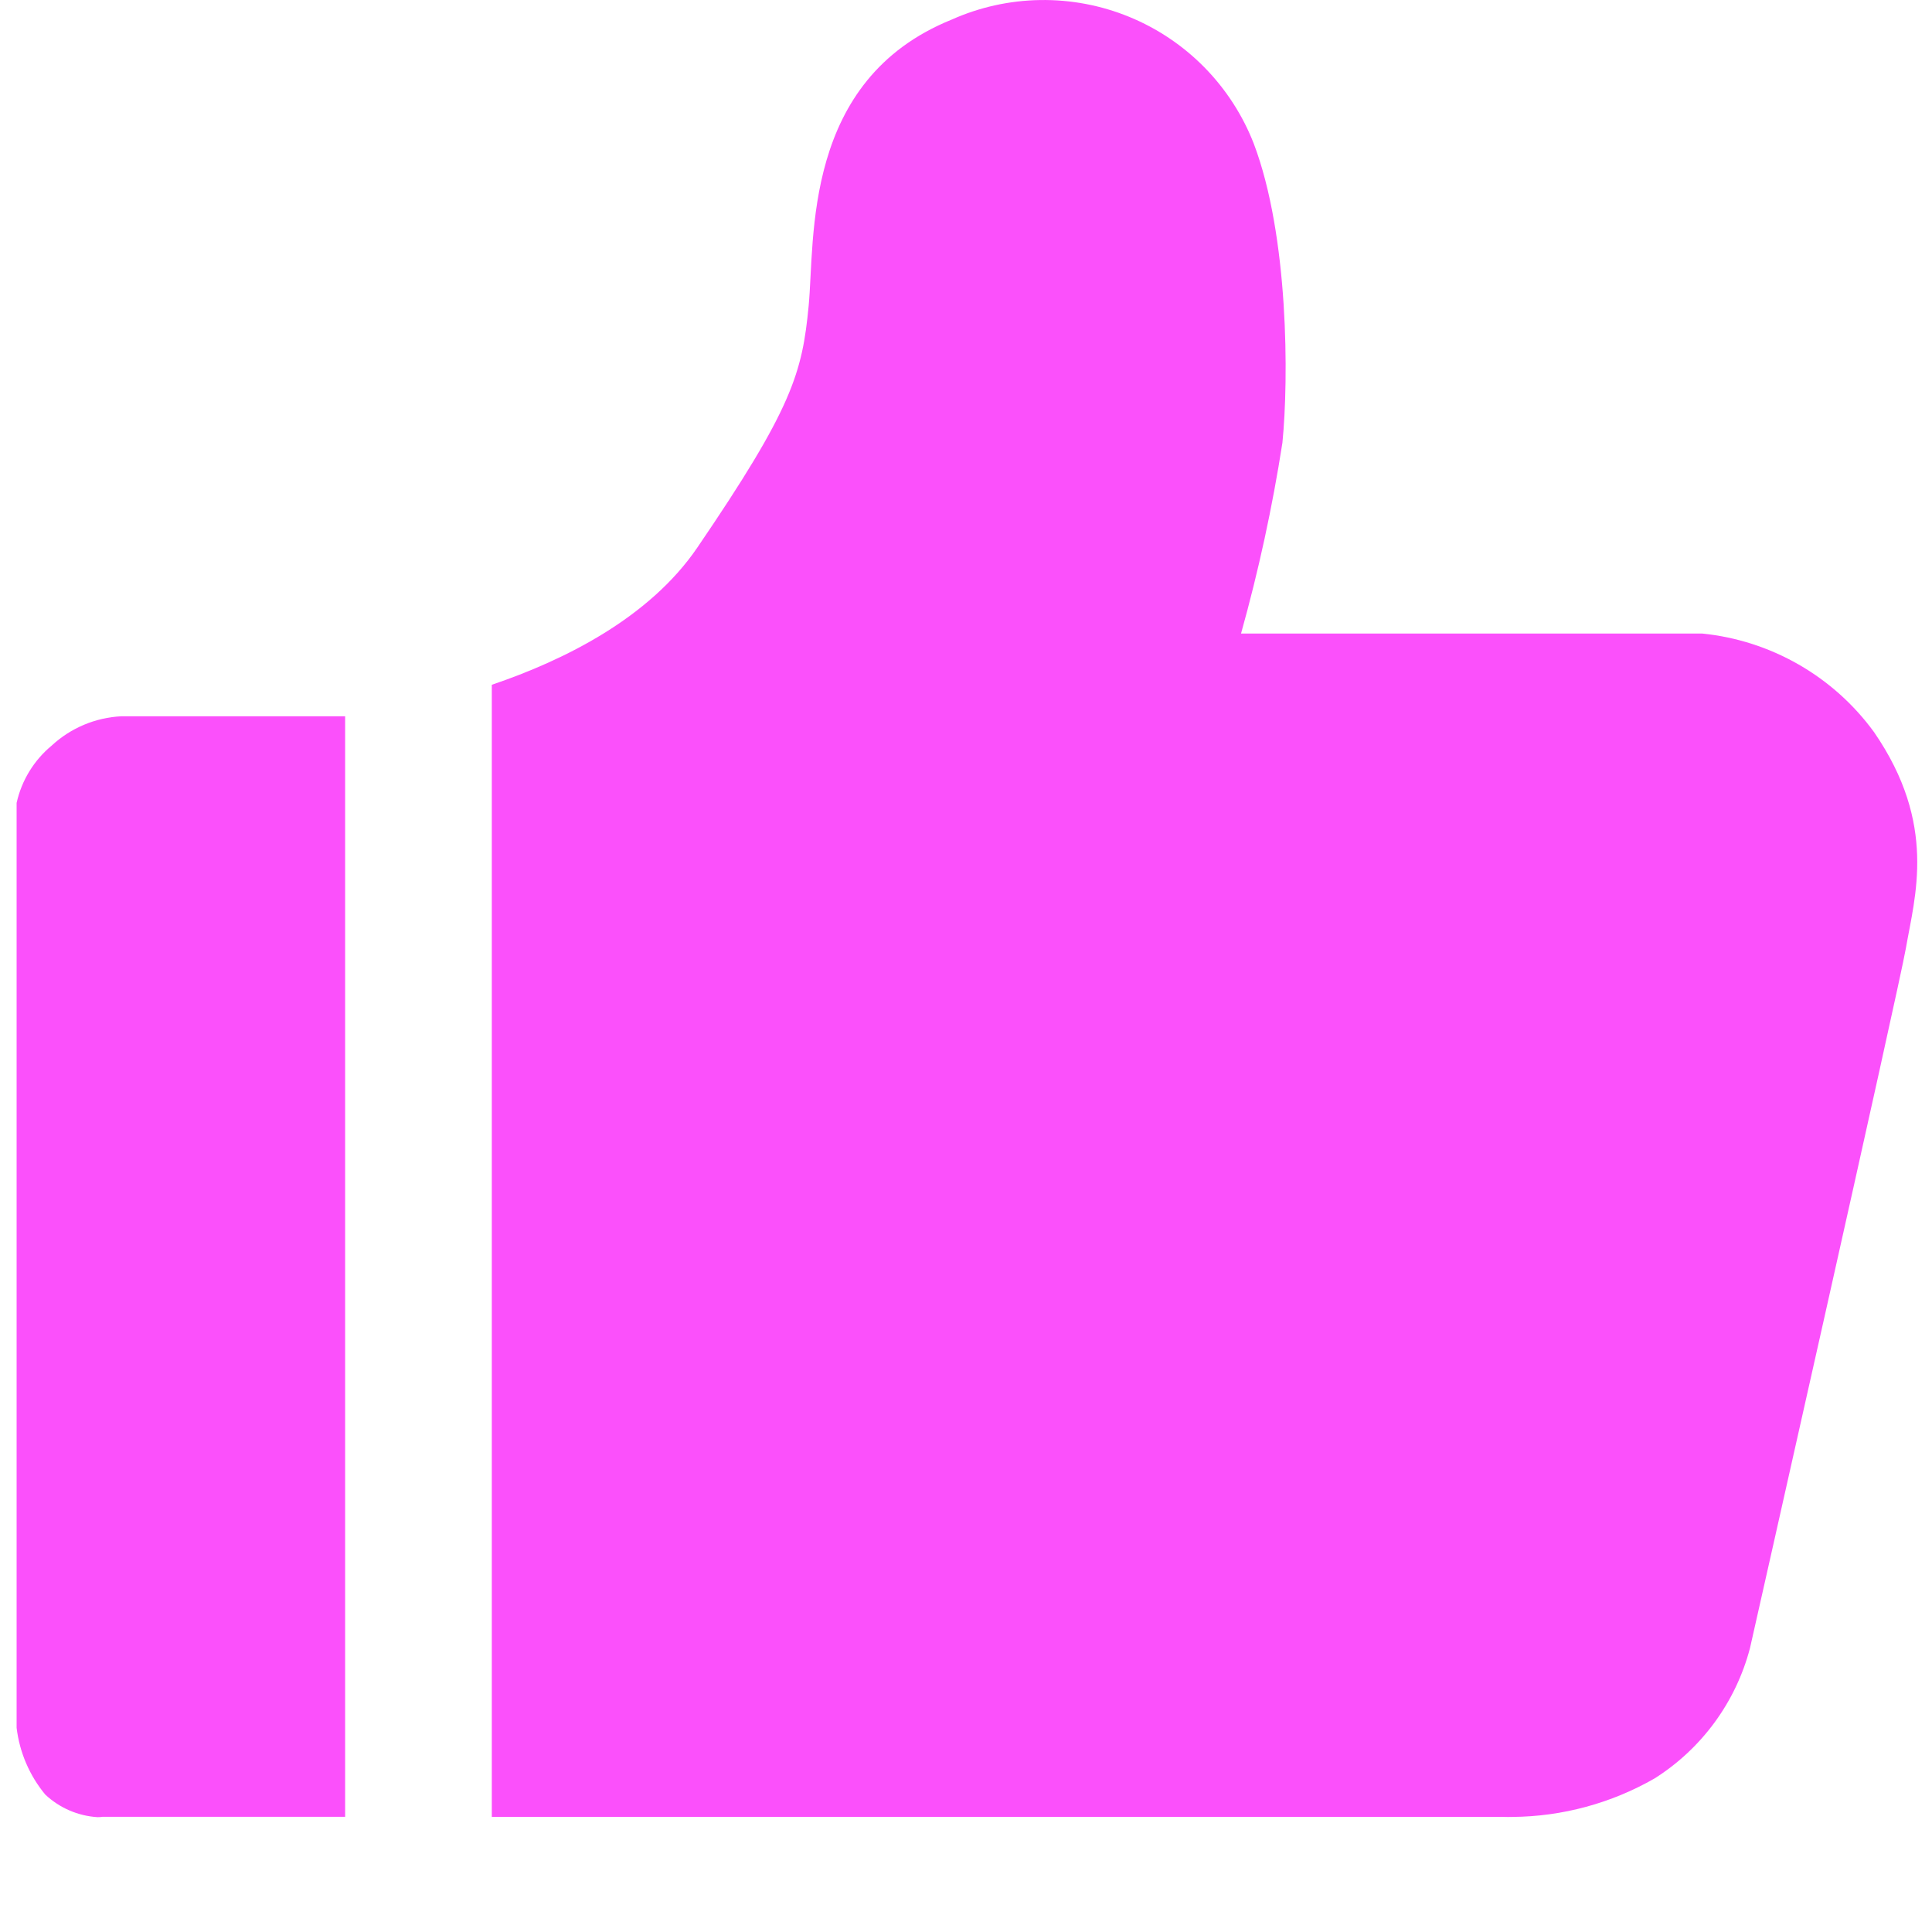 <svg width="50" height="50" viewBox="0 0 50 50" fill="none" xmlns="http://www.w3.org/2000/svg">
<g clip-path="url(#clip0_62_7582)">
<path d="M1.171 46.443C0.763 45.95 0.506 45.35 0.43 44.715V20.779C0.559 20.199 0.878 19.677 1.336 19.297C1.83 18.839 2.47 18.57 3.143 18.537H8.932V47.019H2.65C2.607 47.026 2.565 47.029 2.522 47.028C2.017 46.996 1.54 46.789 1.171 46.443ZM38.873 47.02H12.728V17.722C14.607 17.085 16.805 15.993 18.046 14.172C20.515 10.55 20.762 9.644 20.928 7.916C21.093 6.188 20.762 2.071 24.628 0.508C25.35 0.185 26.13 0.013 26.92 0.001C27.71 -0.011 28.495 0.137 29.226 0.437C29.957 0.737 30.62 1.183 31.174 1.747C31.727 2.311 32.161 2.981 32.448 3.718C33.353 6.106 33.353 9.81 33.189 11.457C32.93 13.123 32.572 14.772 32.118 16.396H44.055C44.934 16.485 45.783 16.758 46.55 17.198C47.315 17.637 47.98 18.233 48.5 18.947C50.145 21.335 49.554 23.203 49.324 24.541C49.146 25.568 45.29 42.651 45.29 42.651C44.924 44.048 44.041 45.255 42.82 46.026C41.699 46.669 40.432 47.012 39.141 47.022C38.97 47.027 38.872 47.019 38.872 47.019L38.873 47.02Z" fill="#FB50FB"/>
</g>
<defs>
<clipPath id="clip0_62_7582">
<rect width="50" height="50" fill="white"/>
</clipPath>
</defs>
</svg>
